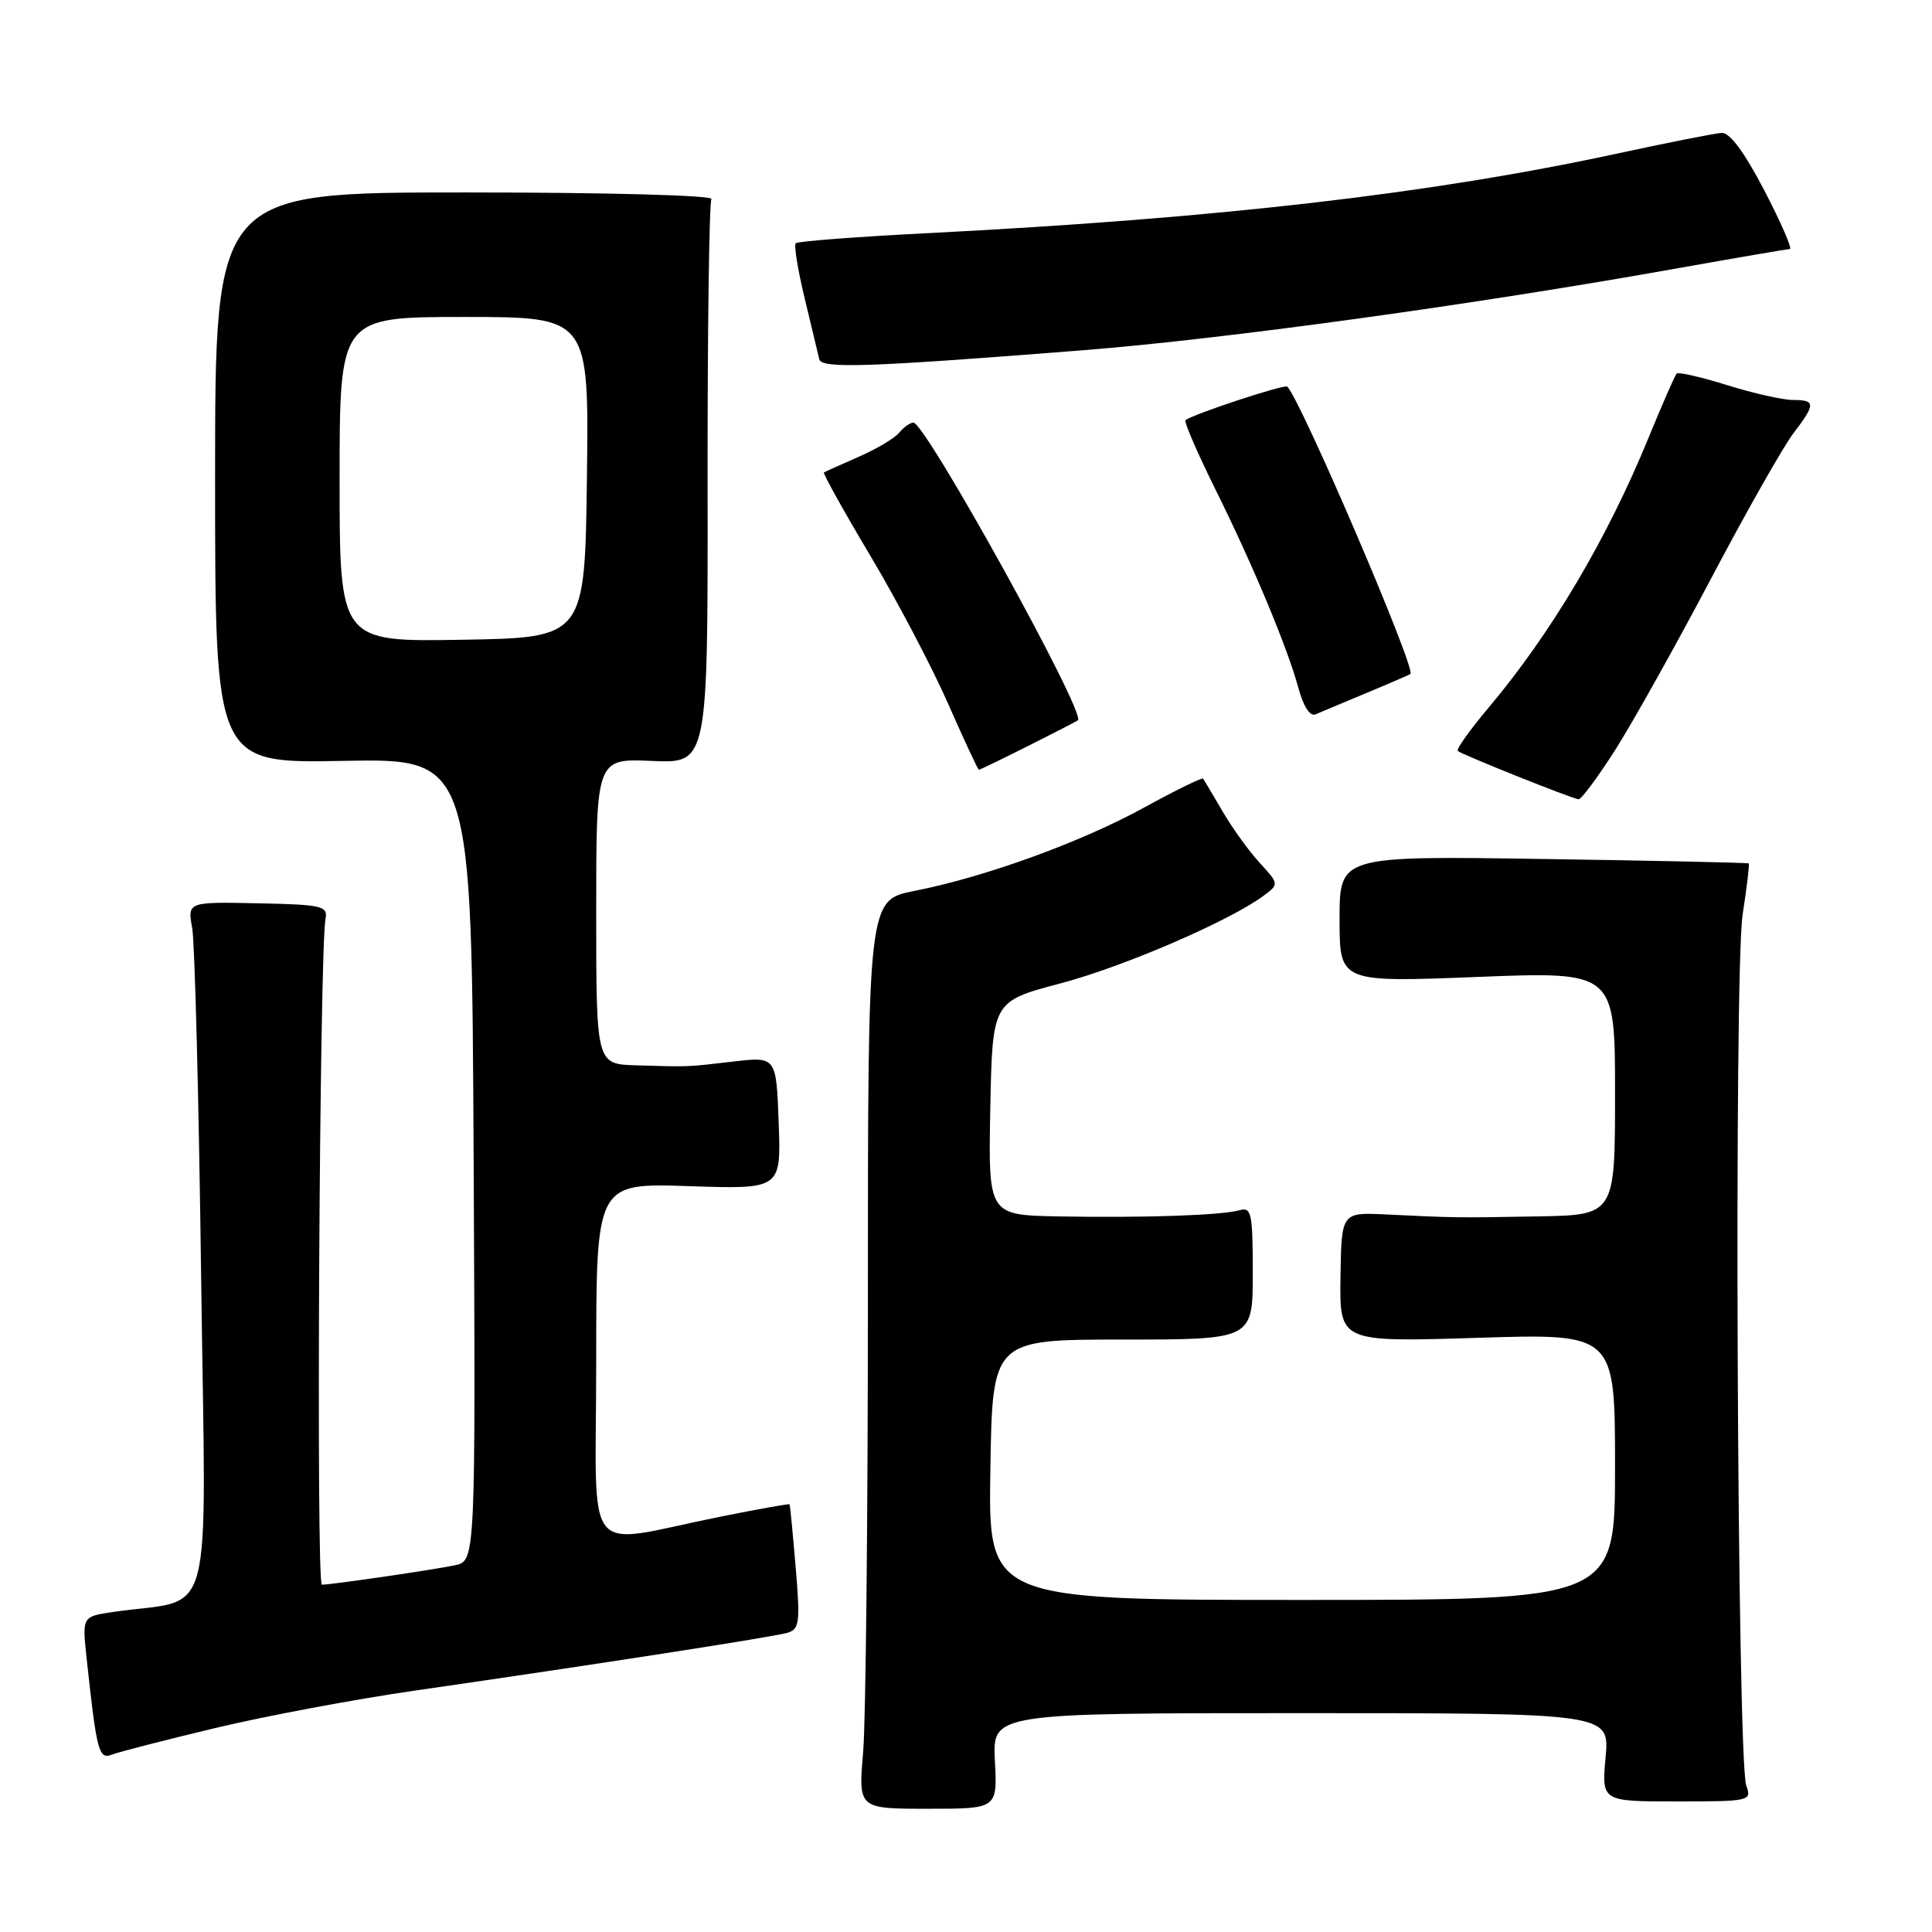 <?xml version="1.0" encoding="UTF-8" standalone="no"?>
<!DOCTYPE svg PUBLIC "-//W3C//DTD SVG 1.1//EN" "http://www.w3.org/Graphics/SVG/1.1/DTD/svg11.dtd" >
<svg xmlns="http://www.w3.org/2000/svg" xmlns:xlink="http://www.w3.org/1999/xlink" version="1.1" viewBox="0 0 256 256">
 <g >
 <path fill="currentColor"
d=" M 131.83 233.33 C 131.50 227.00 131.50 227.00 172.39 227.00 C 213.28 227.00 213.28 227.00 212.75 232.85 C 212.22 238.70 212.22 238.70 222.19 238.70 C 231.88 238.70 232.13 238.64 231.39 236.60 C 230.18 233.24 229.74 128.68 230.91 121.16 C 231.47 117.55 231.83 114.51 231.72 114.41 C 231.60 114.31 219.35 114.04 204.50 113.82 C 177.50 113.41 177.50 113.41 177.50 121.79 C 177.50 130.17 177.50 130.17 195.75 129.45 C 214.00 128.73 214.00 128.73 214.00 144.87 C 214.00 161.00 214.00 161.00 203.75 161.18 C 192.95 161.37 192.87 161.37 183.62 160.92 C 177.75 160.64 177.75 160.64 177.62 169.24 C 177.50 177.84 177.50 177.84 195.75 177.27 C 214.00 176.69 214.00 176.69 214.00 194.35 C 214.00 212.00 214.00 212.00 172.48 212.00 C 130.95 212.00 130.95 212.00 131.23 194.75 C 131.50 177.50 131.50 177.50 148.75 177.50 C 166.00 177.50 166.00 177.50 166.00 168.68 C 166.00 160.76 165.82 159.92 164.25 160.36 C 161.88 161.04 151.47 161.39 140.22 161.18 C 130.95 161.00 130.95 161.00 131.22 146.85 C 131.50 132.69 131.50 132.69 140.50 130.31 C 148.96 128.07 163.03 121.99 167.50 118.64 C 169.48 117.16 169.47 117.12 166.91 114.32 C 165.48 112.77 163.27 109.70 161.99 107.50 C 160.70 105.30 159.55 103.35 159.42 103.17 C 159.29 103.00 155.78 104.71 151.63 106.99 C 143.24 111.60 130.56 116.20 121.17 118.05 C 115.00 119.26 115.00 119.26 115.00 171.98 C 115.00 200.97 114.72 228.07 114.37 232.18 C 113.73 239.67 113.73 239.67 122.95 239.67 C 132.16 239.67 132.16 239.67 131.83 233.33 Z  M 28.50 228.98 C 35.10 227.40 47.02 225.16 55.00 224.01 C 79.53 220.47 102.41 216.91 104.31 216.36 C 105.94 215.88 106.05 215.02 105.43 207.66 C 105.05 203.17 104.69 199.42 104.62 199.33 C 104.55 199.23 100.44 199.97 95.50 200.96 C 76.85 204.70 79.00 207.38 79.00 180.42 C 79.00 156.76 79.00 156.76 91.25 157.17 C 103.50 157.58 103.50 157.58 103.18 148.79 C 102.86 140.00 102.86 140.00 97.18 140.66 C 90.84 141.40 91.44 141.37 84.25 141.16 C 79.00 141.00 79.00 141.00 79.00 120.75 C 79.00 100.50 79.00 100.50 86.40 100.83 C 93.80 101.15 93.80 101.15 93.76 64.21 C 93.74 43.89 93.97 26.86 94.27 26.38 C 94.57 25.88 80.49 25.50 61.65 25.50 C 28.50 25.50 28.50 25.50 28.50 63.32 C 28.50 101.15 28.50 101.15 45.50 100.82 C 62.50 100.50 62.50 100.50 62.76 153.67 C 63.02 206.84 63.02 206.84 60.26 207.41 C 57.40 208.01 44.14 209.95 42.65 209.98 C 41.87 210.00 42.33 125.75 43.14 121.69 C 43.46 120.05 42.59 119.86 34.17 119.69 C 24.84 119.50 24.84 119.50 25.47 123.00 C 25.81 124.92 26.35 145.69 26.65 169.14 C 27.27 216.81 28.65 211.58 14.94 213.60 C 10.88 214.20 10.88 214.20 11.49 219.85 C 12.82 232.17 13.09 233.18 14.85 232.49 C 15.76 232.14 21.90 230.56 28.50 228.98 Z  M 214.10 99.25 C 216.45 95.54 222.16 85.32 226.79 76.54 C 231.42 67.77 236.29 59.18 237.61 57.45 C 240.60 53.53 240.59 53.00 237.59 53.00 C 236.26 53.00 232.34 52.12 228.88 51.04 C 225.42 49.96 222.40 49.27 222.17 49.50 C 221.94 49.73 220.27 53.54 218.45 57.98 C 212.95 71.42 205.56 83.89 197.22 93.80 C 194.77 96.71 192.94 99.28 193.16 99.50 C 193.61 99.95 208.12 105.76 209.16 105.91 C 209.52 105.96 211.74 102.96 214.10 99.25 Z  M 136.22 98.85 C 139.67 97.12 142.65 95.58 142.83 95.44 C 143.95 94.54 122.64 56.00 121.03 56.00 C 120.60 56.00 119.74 56.61 119.13 57.35 C 118.51 58.09 116.10 59.52 113.76 60.54 C 111.42 61.56 109.36 62.49 109.18 62.60 C 109.01 62.71 111.77 67.68 115.33 73.65 C 118.89 79.62 123.52 88.44 125.63 93.25 C 127.75 98.06 129.58 102.00 129.71 102.00 C 129.84 102.00 132.77 100.58 136.22 98.85 Z  M 181.00 91.85 C 184.03 90.59 186.67 89.44 186.89 89.31 C 187.71 88.78 172.40 53.07 170.57 51.23 C 170.21 50.88 158.13 54.86 157.09 55.67 C 156.86 55.85 158.59 59.87 160.93 64.60 C 166.06 74.94 170.60 85.82 172.06 91.21 C 172.71 93.62 173.59 94.97 174.31 94.66 C 174.96 94.38 177.97 93.11 181.00 91.85 Z  M 143.50 46.41 C 162.34 44.92 195.55 40.34 222.50 35.51 C 230.20 34.14 236.80 33.01 237.16 33.00 C 237.52 33.00 236.01 29.51 233.79 25.25 C 231.15 20.17 229.20 17.54 228.13 17.61 C 227.23 17.66 220.88 18.92 214.00 20.41 C 189.46 25.69 161.50 28.92 123.20 30.88 C 113.69 31.36 105.70 31.97 105.44 32.23 C 105.18 32.48 105.72 35.80 106.64 39.60 C 107.55 43.39 108.42 47.00 108.56 47.61 C 108.87 48.87 114.98 48.66 143.50 46.41 Z  M 45.00 63.52 C 45.00 42.00 45.00 42.00 61.52 42.00 C 78.04 42.00 78.04 42.00 77.77 63.25 C 77.50 84.50 77.50 84.50 61.25 84.77 C 45.00 85.05 45.00 85.05 45.00 63.52 Z "/>
</g>
</svg>